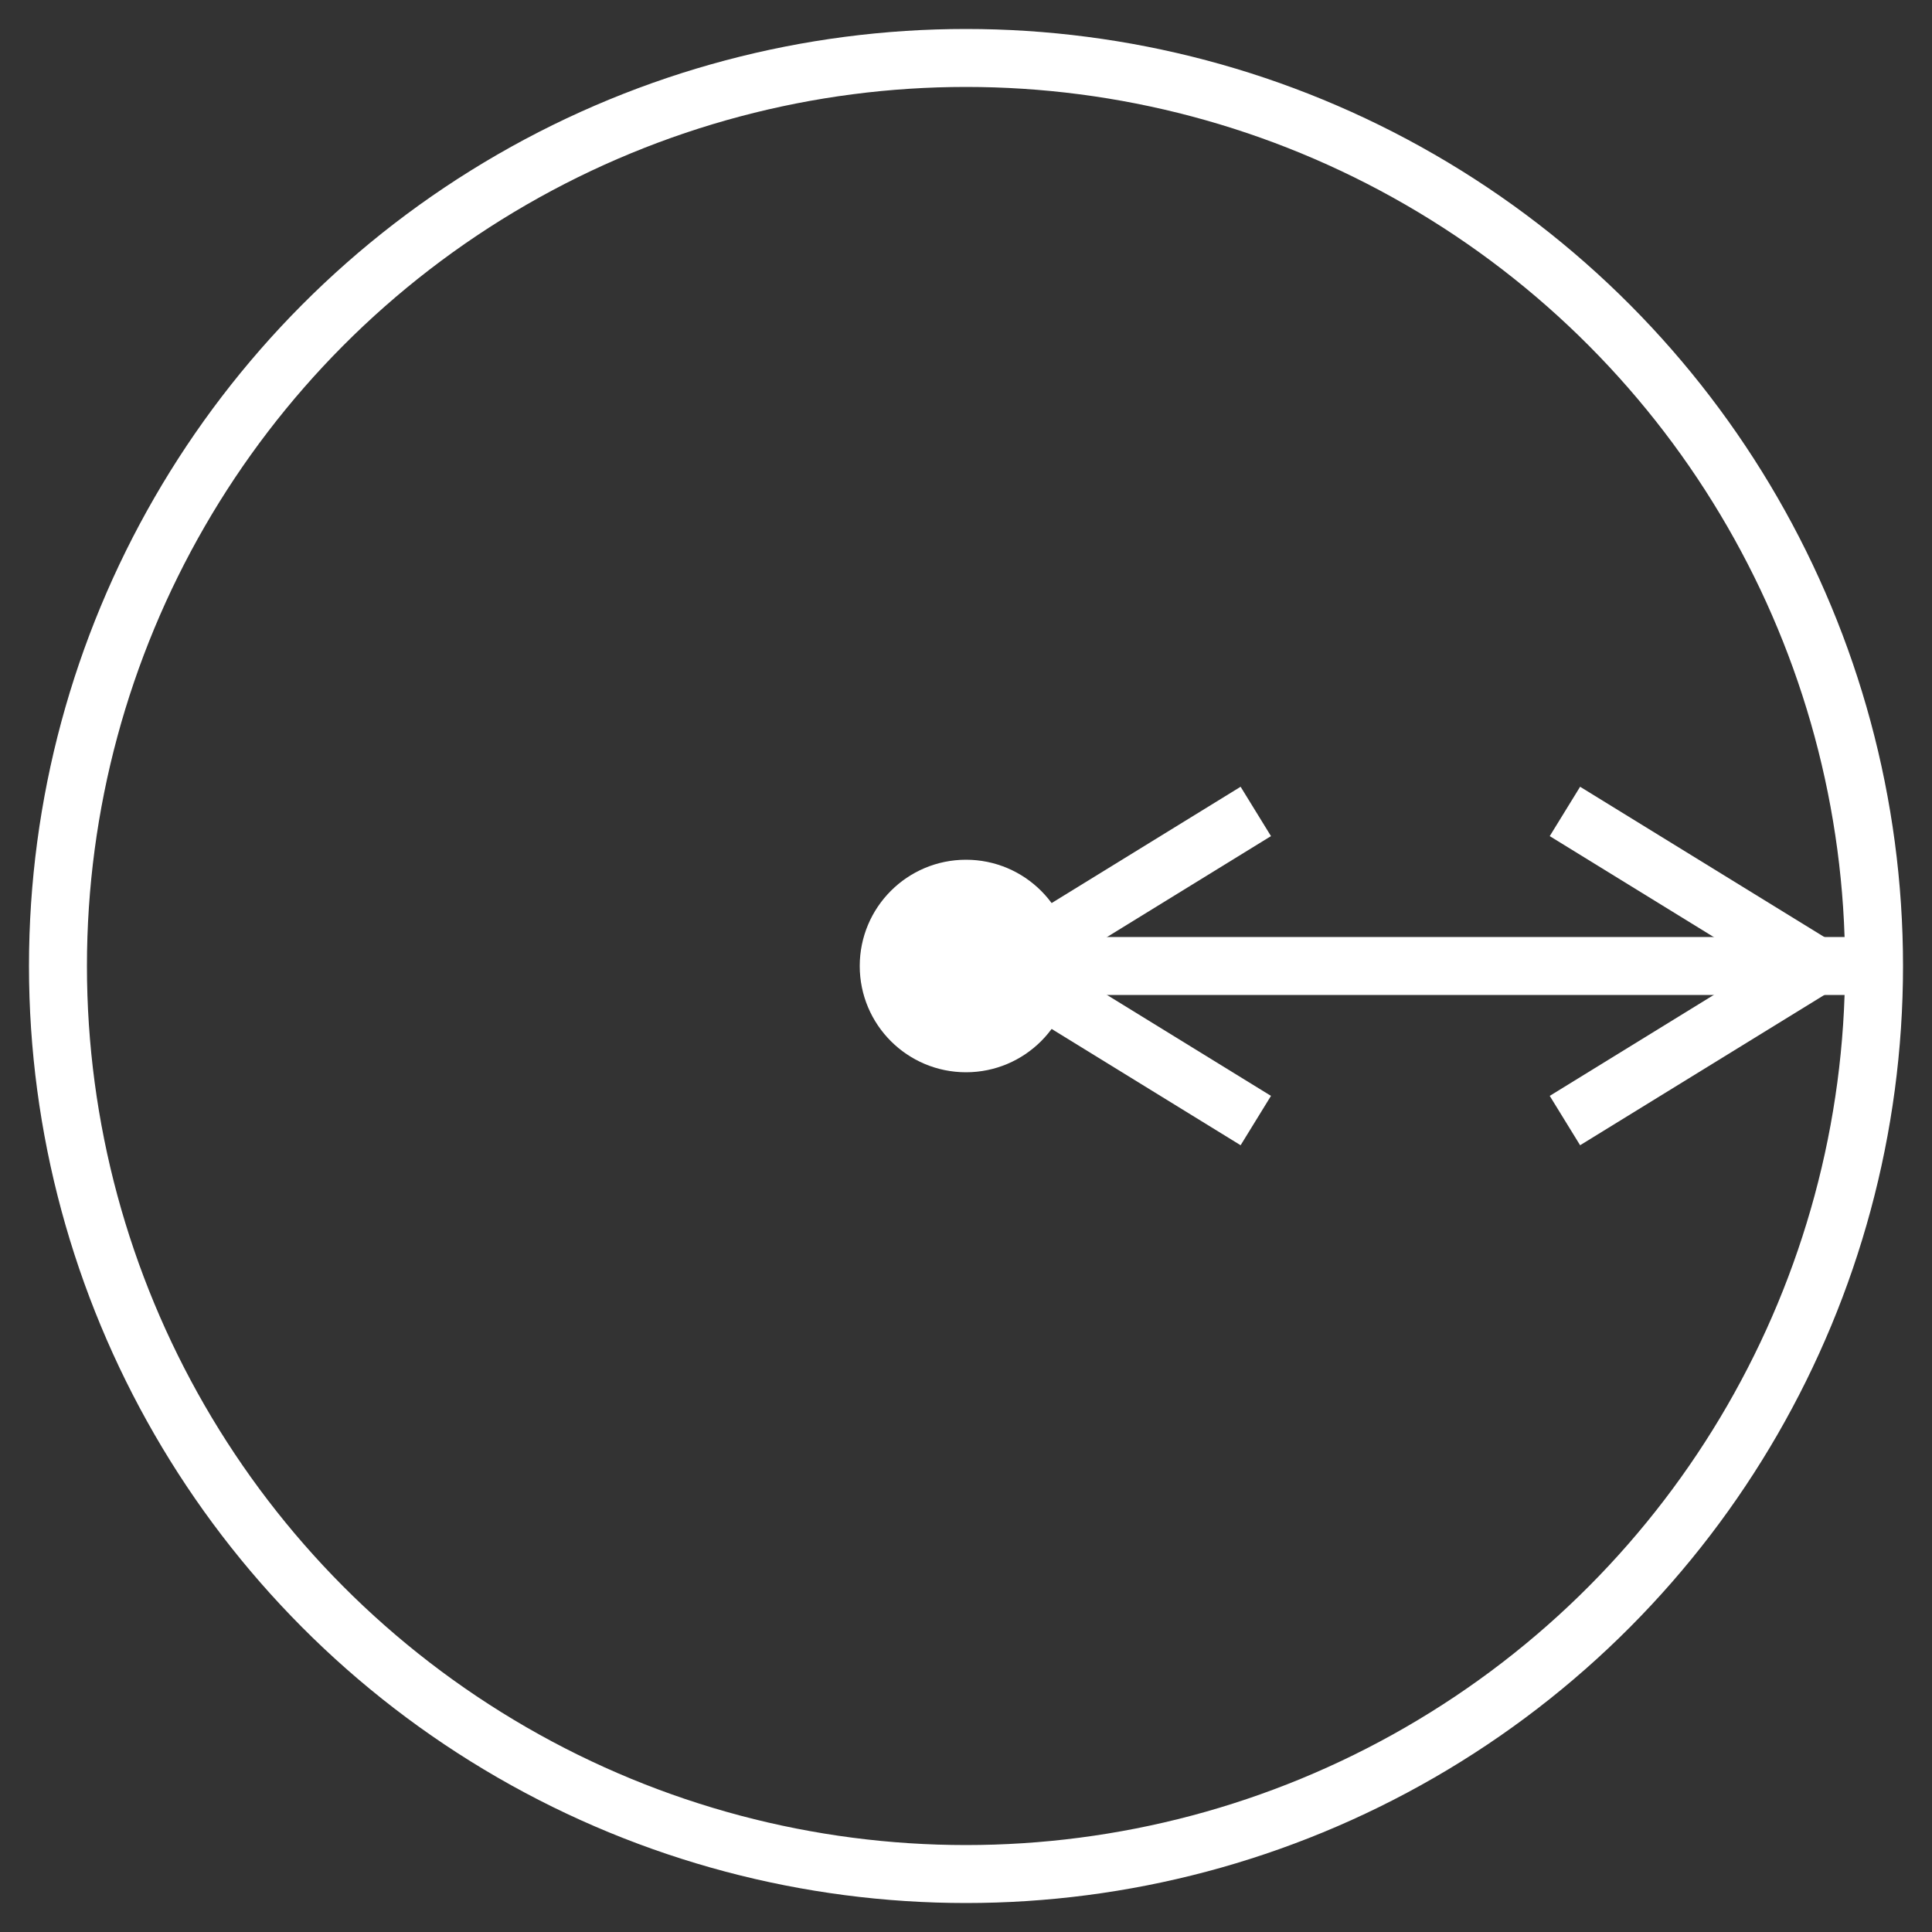 <?xml version="1.0" encoding="UTF-8"?>
<!DOCTYPE svg PUBLIC "-//W3C//DTD SVG 1.1//EN" "http://www.w3.org/Graphics/SVG/1.1/DTD/svg11.dtd">
<svg width="100" height="100">
    <rect width="100%" height="100%" fill="#333333" stroke="none"/>
    <!-- large circle -->
    <circle cx="50" cy="50" r="47" stroke="white" stroke-width="3" fill="none" shape-rendering="geometricPrecision"/>
    <!-- center circle -->
    <circle cx="50" cy="50" r="5" stroke="white" stroke-width="1" fill="white" shape-rendering="geometricPrecision"/>
    <!-- arrow line -->
    <line x1="50" y1="50" x2="97" y2="50" stroke="white" stroke-width="3" shape-rendering="geometricPrecision"/>
    <!-- arrow tip right -->
    <line x1="94" y1="50" x2="81" y2="42" stroke="white" stroke-width="3" shape-rendering="geometricPrecision"/>
    <line x1="94" y1="50" x2="81" y2="58" stroke="white" stroke-width="3" shape-rendering="geometricPrecision"/>
    <!-- arrow tip left -->
    <line x1="52" y1="50" x2="65" y2="42" stroke="white" stroke-width="3" shape-rendering="geometricPrecision"/>
    <line x1="52" y1="50" x2="65" y2="58" stroke="white" stroke-width="3" shape-rendering="geometricPrecision"/>
</svg>
